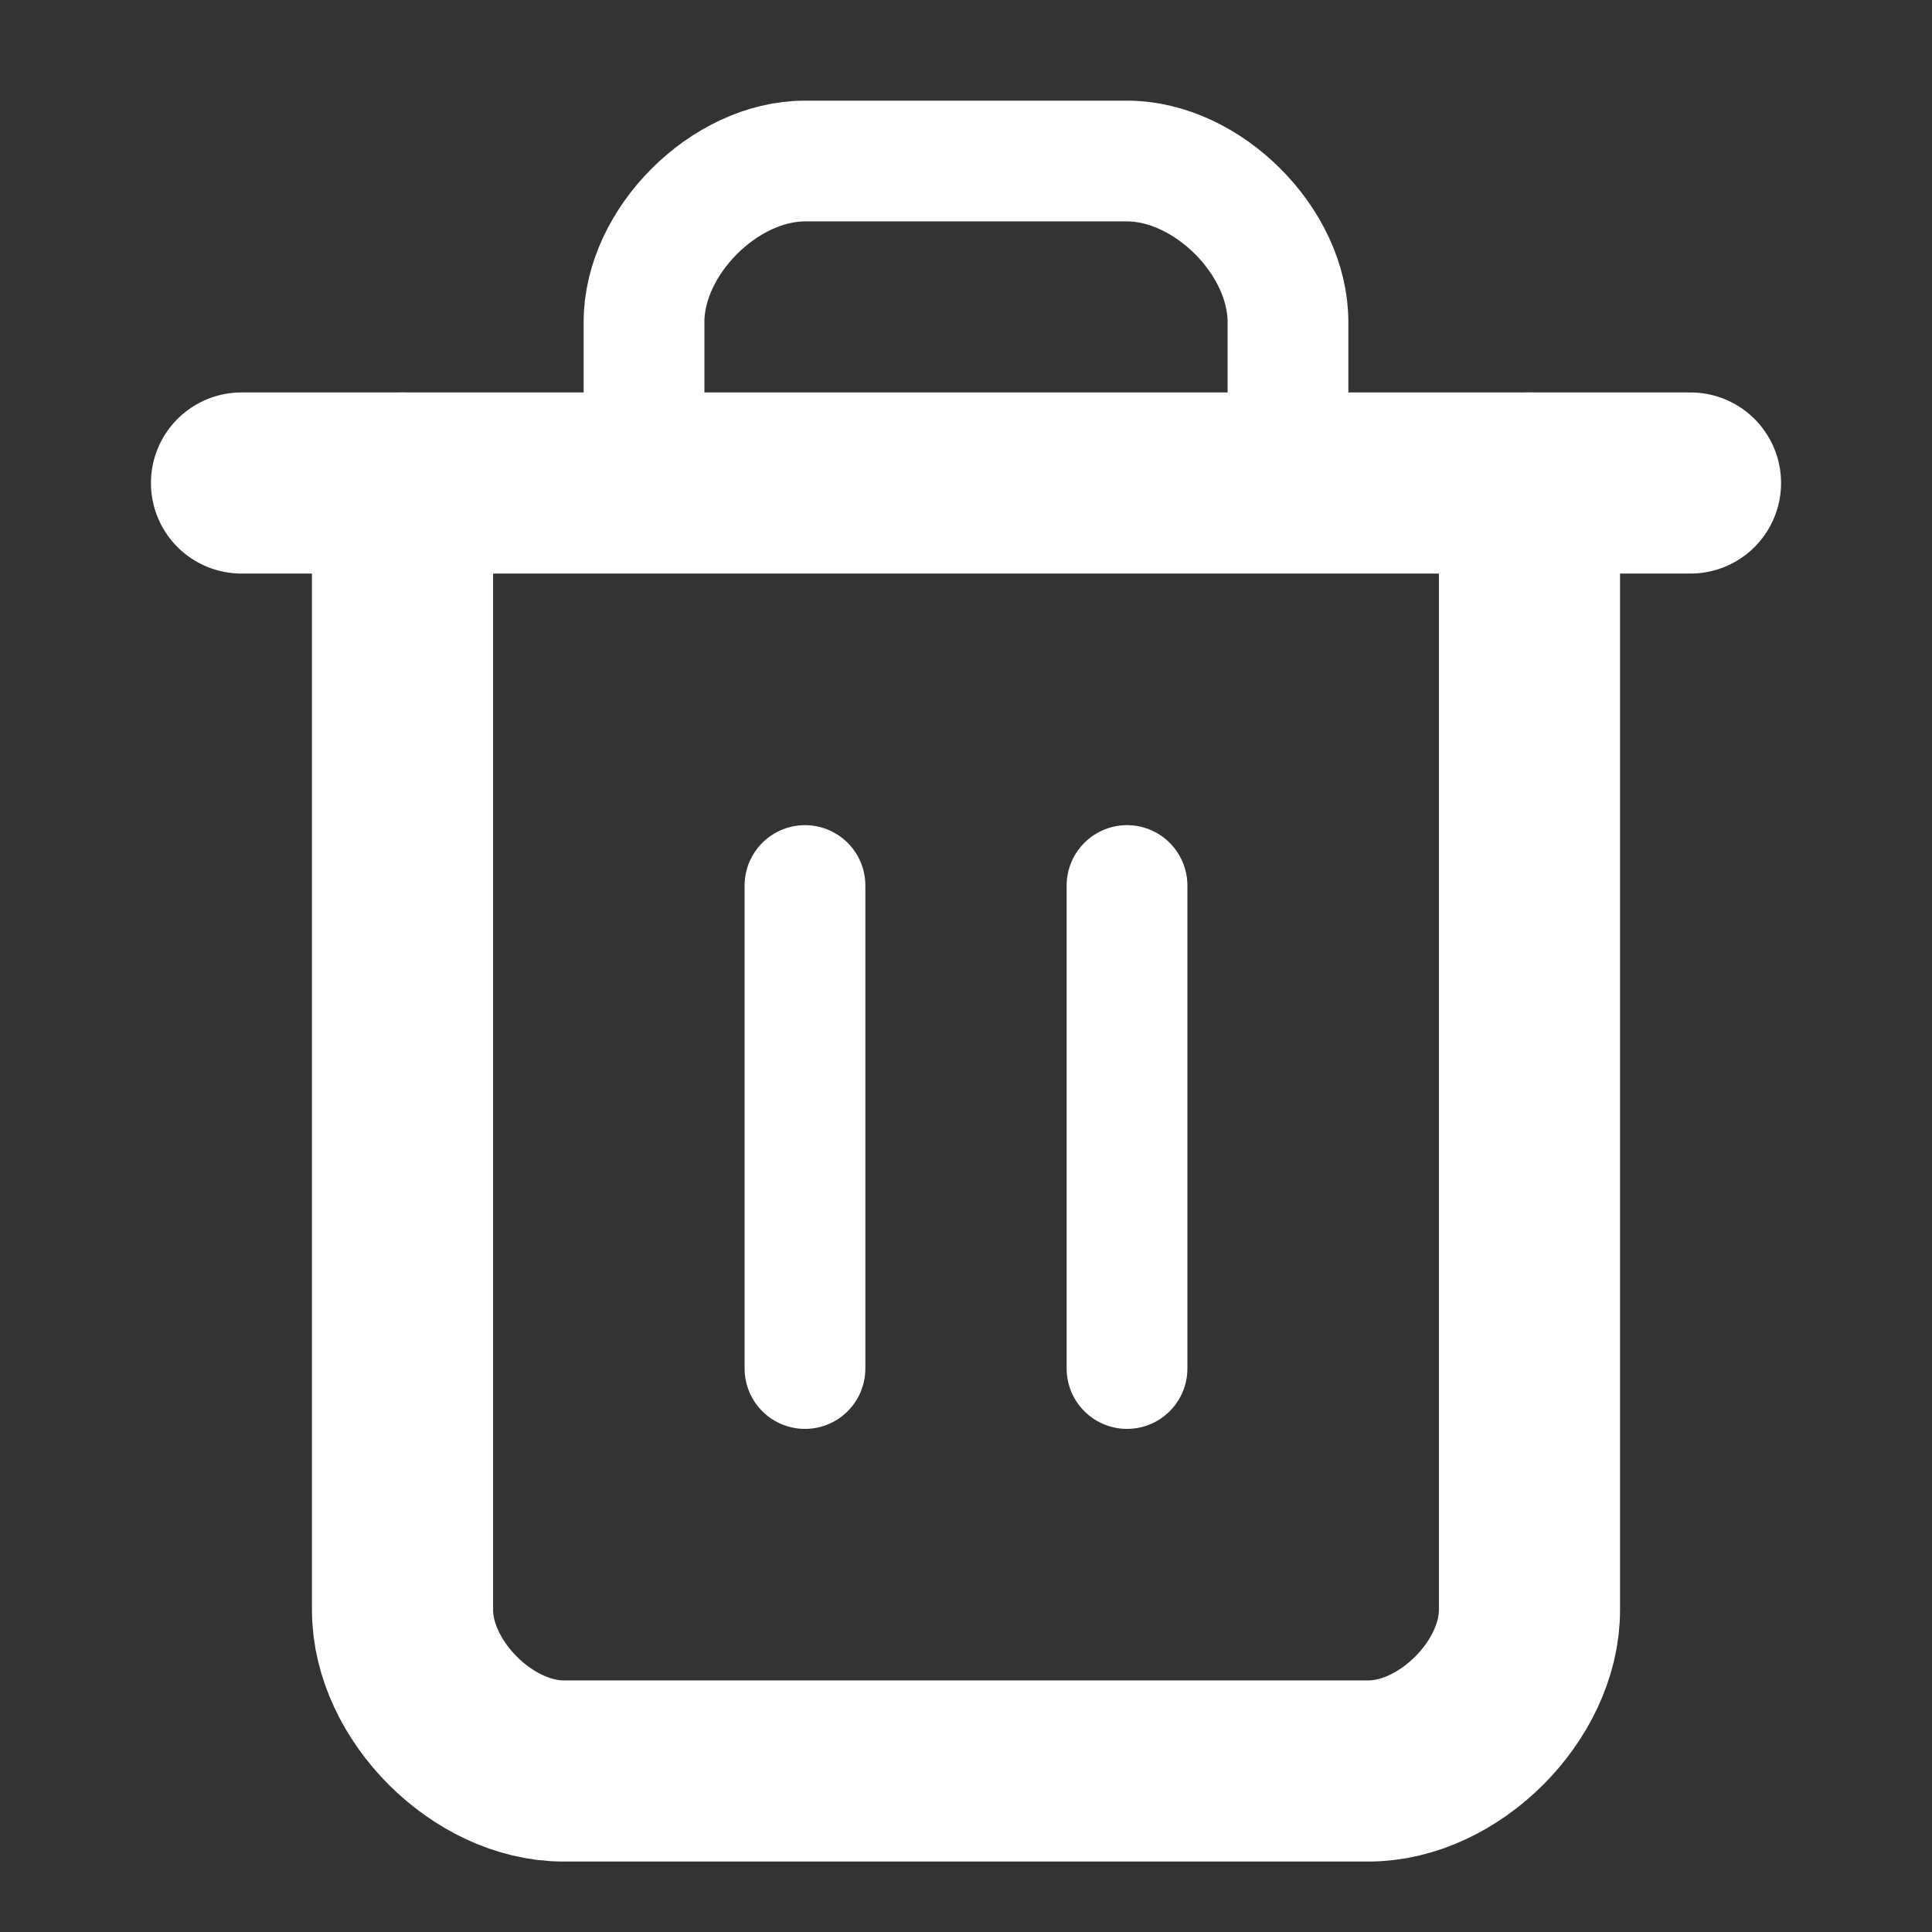 <svg width="24" height="24" viewBox="0 0 32 32" fill="none" xmlns="http://www.w3.org/2000/svg">
<rect x="0" y="0" width="32" height="32" fill="#333333" stroke="none"/>
<path d="M4 8H28" stroke="white" stroke-width="3" stroke-linecap="round" stroke-linejoin="round"/>
<path d="M25.333 8V26.667C25.333 28 24 29.333 22.667 29.333H9.333C8 29.333 6.667 28 6.667 26.667V8" stroke="white" stroke-width="3" stroke-linecap="round" stroke-linejoin="round"/>
<path d="M10.667 8V5.333C10.667 4 12 2.667 13.333 2.667H18.667C20 2.667 21.333 4 21.333 5.333V8" stroke="white" stroke-width="2" stroke-linecap="round" stroke-linejoin="round"/>
<path d="M13.333 14.667V22.667" stroke="white" stroke-width="2" stroke-linecap="round" stroke-linejoin="round"/>
<path d="M18.667 14.667V22.667" stroke="white" stroke-width="2" stroke-linecap="round" stroke-linejoin="round"/>
</svg>
